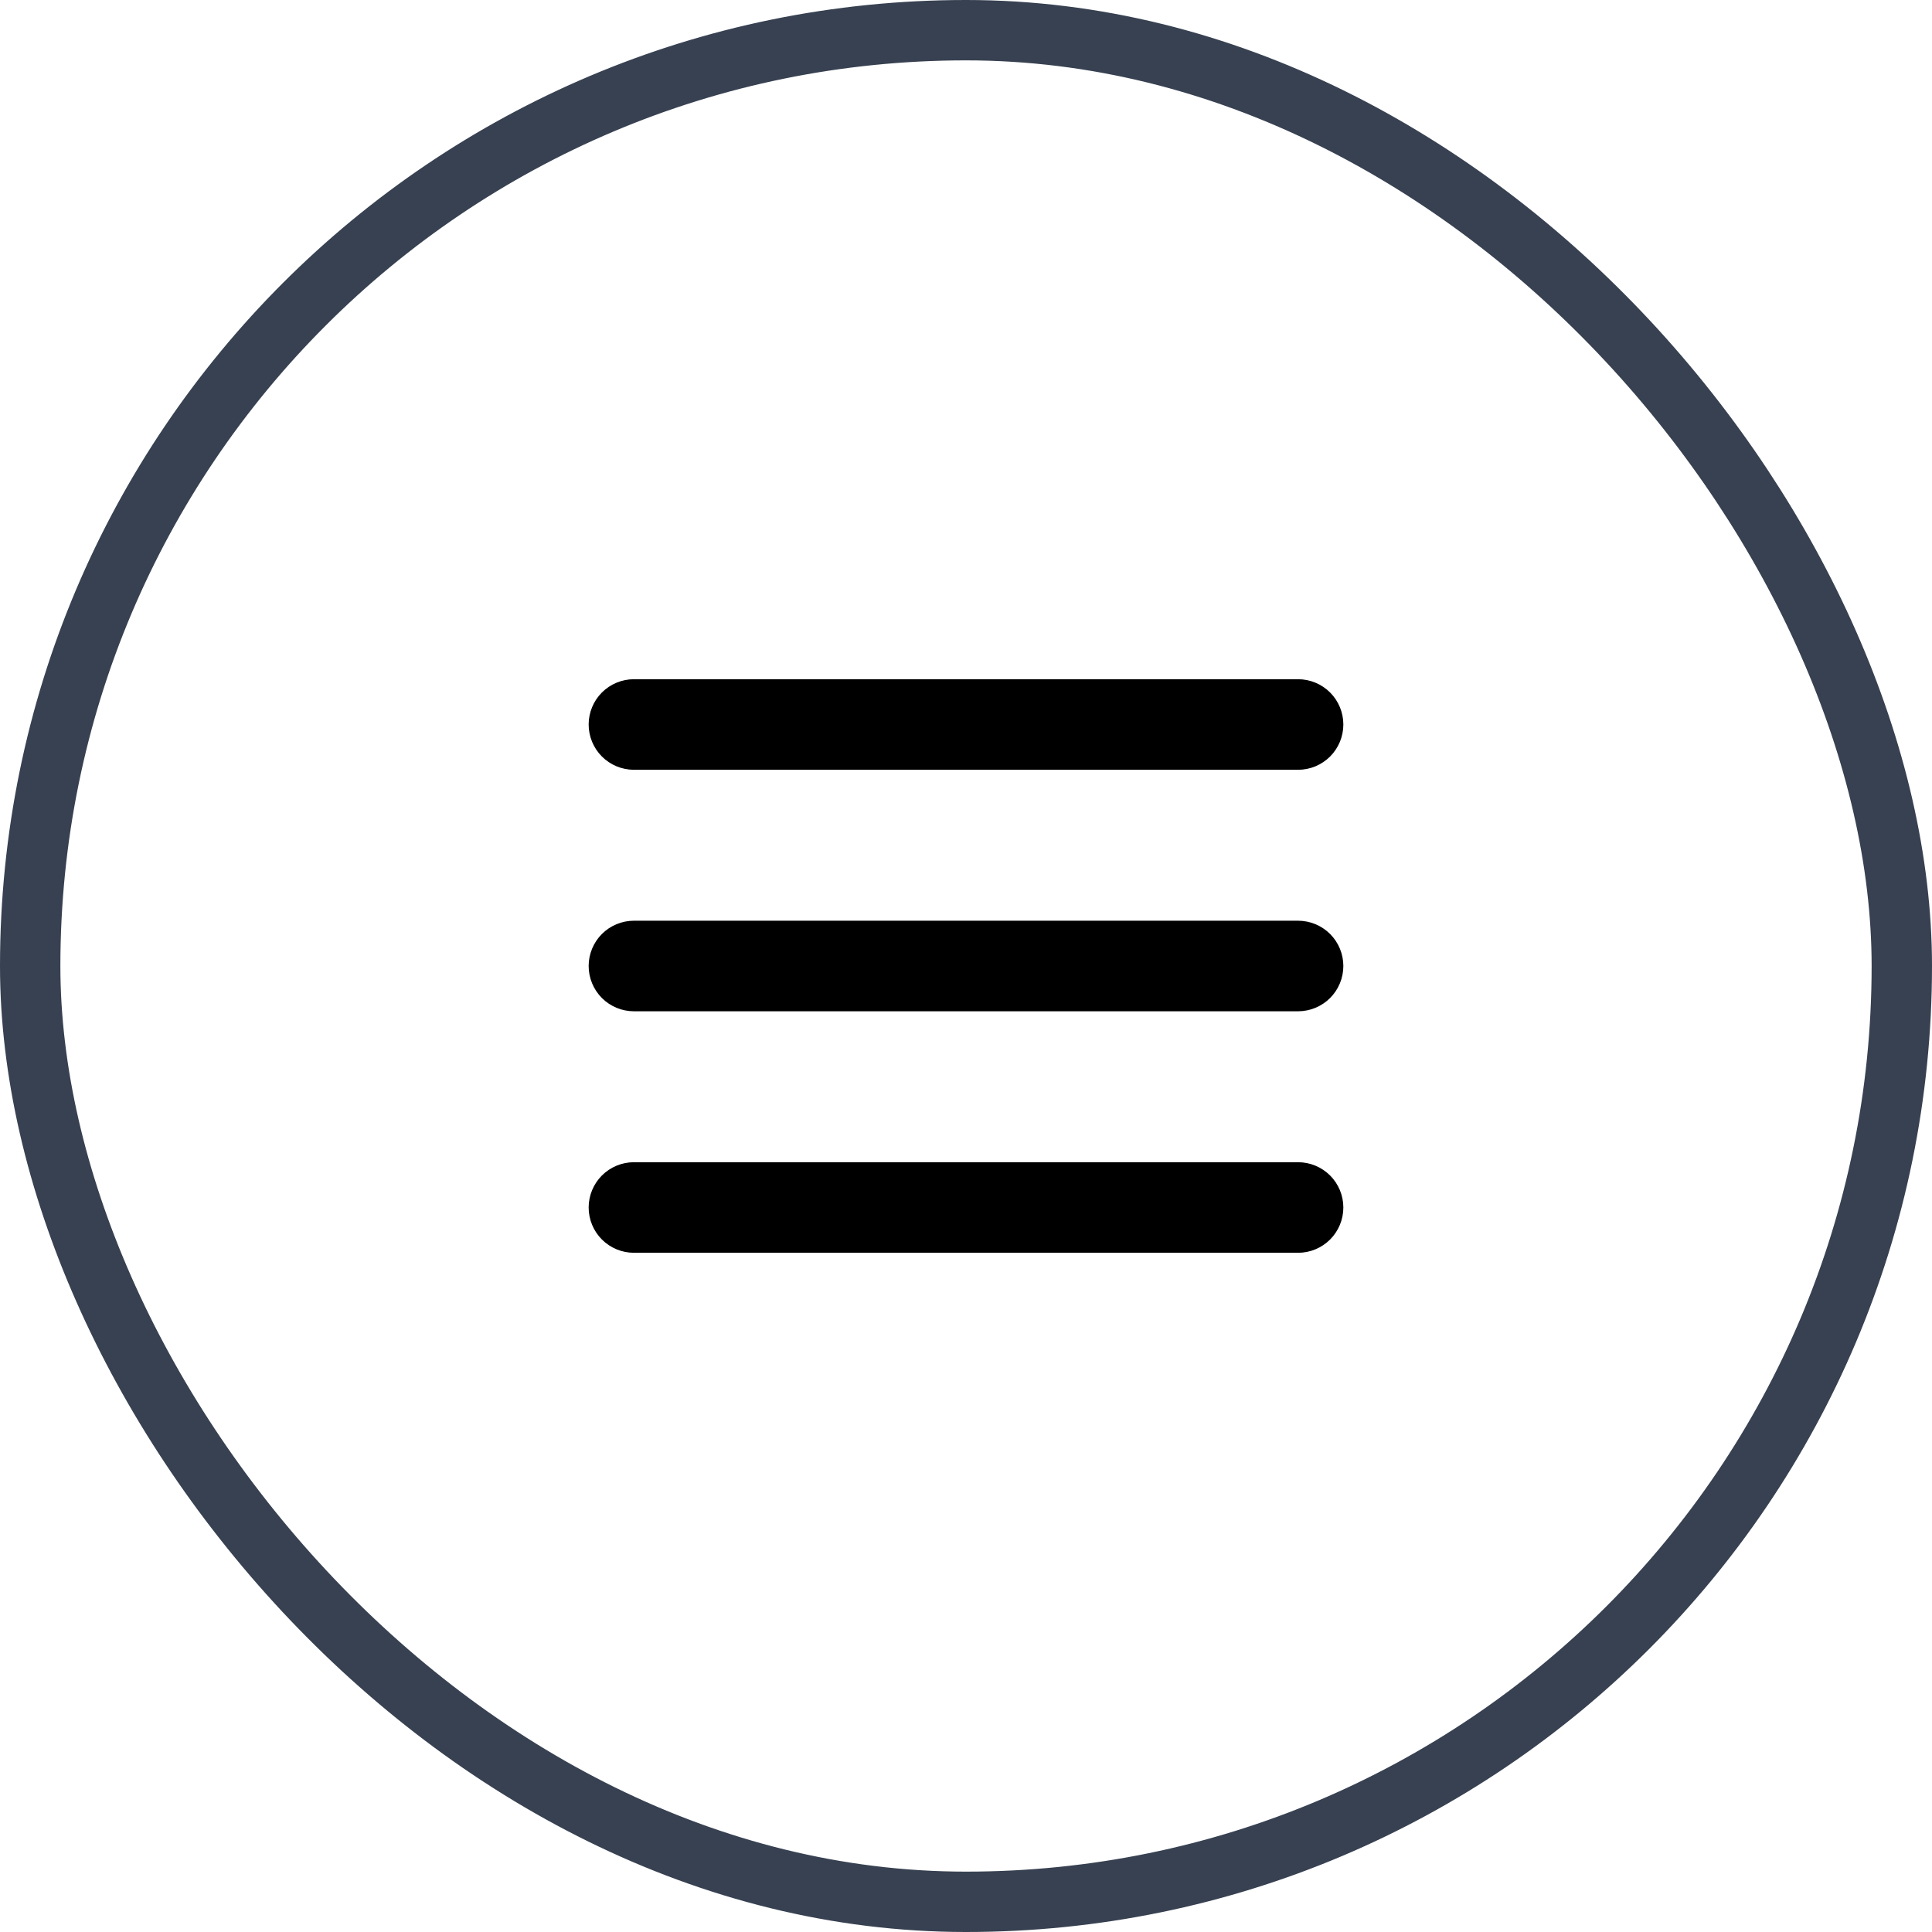 <svg viewBox="0 0 64 64" fill="none" xmlns="http://www.w3.org/2000/svg">
    <rect x="1" y="1" width="62" height="62" rx="31" stroke="#374151" stroke-width="2" />
    <path
        d="M44.5 32C44.5 32.398 44.342 32.779 44.061 33.061C43.779 33.342 43.398 33.5 43 33.5H21C20.602 33.5 20.221 33.342 19.939 33.061C19.658 32.779 19.5 32.398 19.5 32C19.5 31.602 19.658 31.221 19.939 30.939C20.221 30.658 20.602 30.5 21 30.5H43C43.398 30.5 43.779 30.658 44.061 30.939C44.342 31.221 44.5 31.602 44.5 32ZM21 25.5H43C43.398 25.5 43.779 25.342 44.061 25.061C44.342 24.779 44.5 24.398 44.5 24C44.5 23.602 44.342 23.221 44.061 22.939C43.779 22.658 43.398 22.5 43 22.5H21C20.602 22.5 20.221 22.658 19.939 22.939C19.658 23.221 19.5 23.602 19.5 24C19.5 24.398 19.658 24.779 19.939 25.061C20.221 25.342 20.602 25.5 21 25.5ZM43 38.5H21C20.602 38.5 20.221 38.658 19.939 38.939C19.658 39.221 19.5 39.602 19.5 40C19.5 40.398 19.658 40.779 19.939 41.061C20.221 41.342 20.602 41.5 21 41.5H43C43.398 41.5 43.779 41.342 44.061 41.061C44.342 40.779 44.5 40.398 44.5 40C44.5 39.602 44.342 39.221 44.061 38.939C43.779 38.658 43.398 38.5 43 38.5Z"
        fill="currentColor" />
</svg>